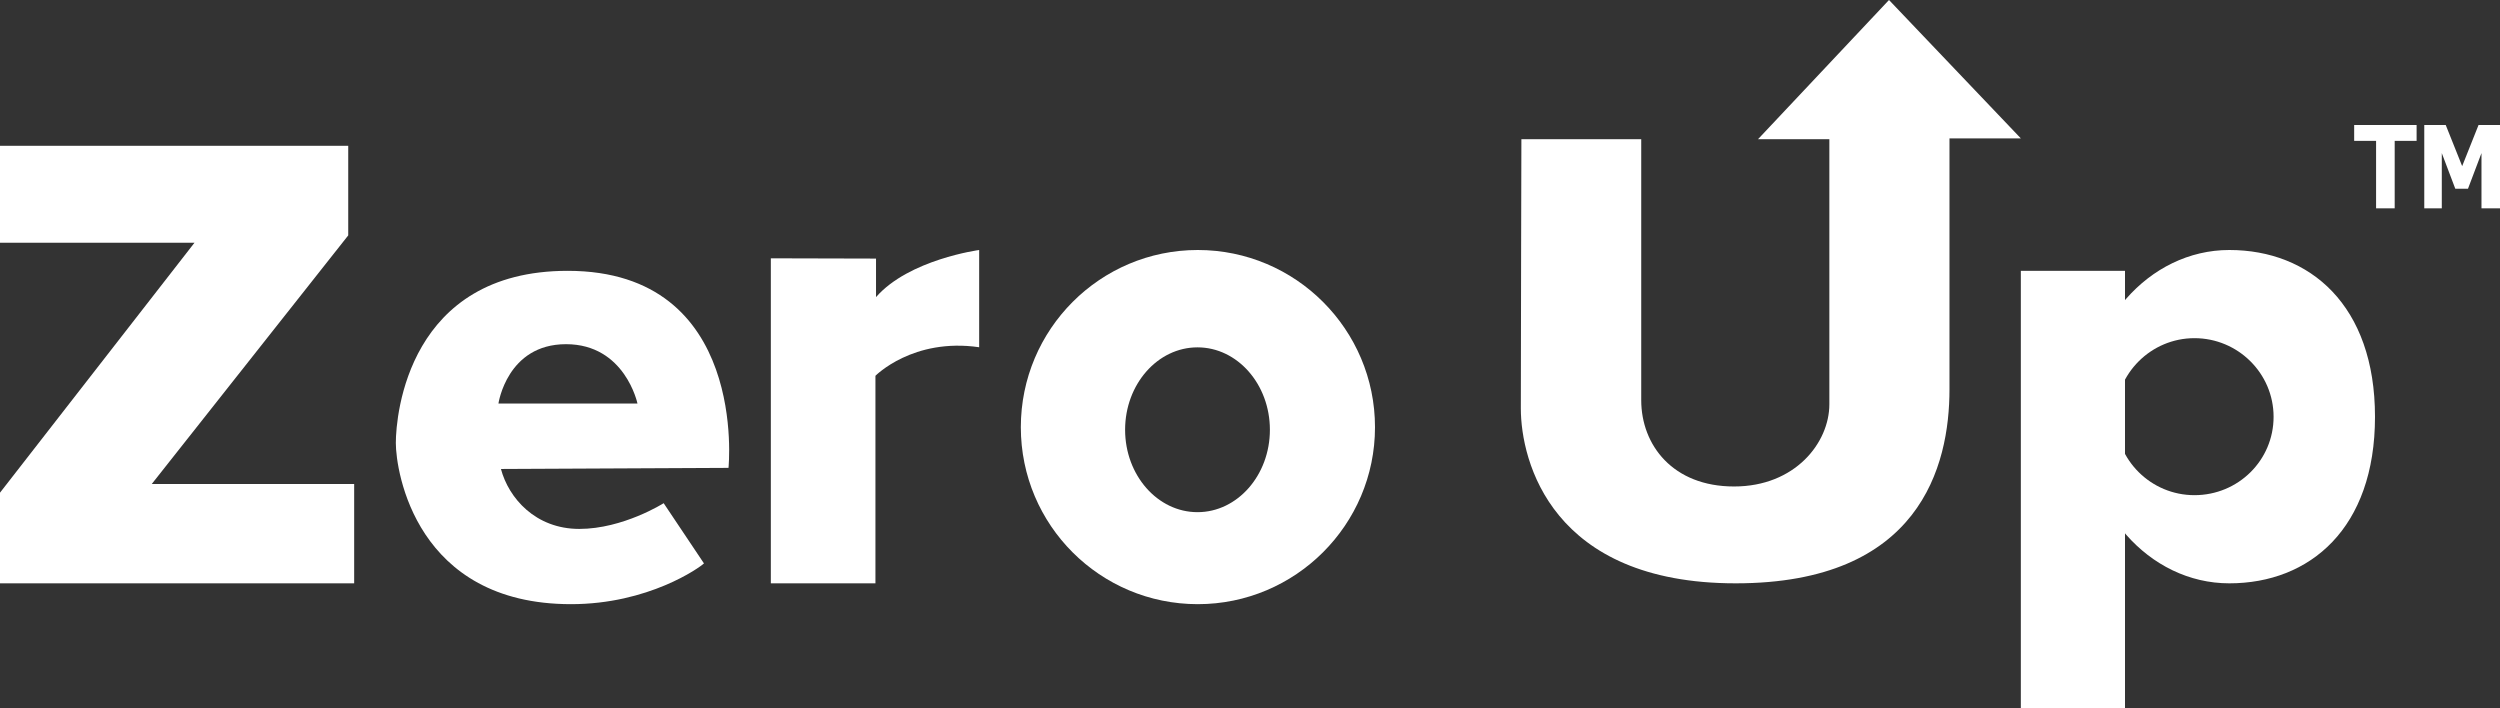<?xml version="1.0" encoding="UTF-8"?>
<svg width="120px" height="34px" viewBox="0 0 120 34" version="1.1" xmlns="http://www.w3.org/2000/svg" xmlns:xlink="http://www.w3.org/1999/xlink">
    <rect x="0" y="0" width="120" height="34" fill="#333333" stroke="none"/>
    <!-- Generator: Sketch 53 (72520) - https://sketchapp.com -->
    <title>zeroup_logo</title>
    <desc>Created with Sketch.</desc>
    <g id="Page-1" stroke="none" stroke-width="1" fill="none" fill-rule="evenodd">
        <g id="bundle-copy" transform="translate(-130, -25)" fill="#FFFFFF" fill-rule="nonzero">
            <g id="zeroup_logo" transform="translate(130, 25)">
                <polygon id="Path" points="0 7 0 11.651 9.336 11.651 0 23.649 0 28 17 28 17 23.232 7.284 23.232 16.715 11.299 16.715 7"></polygon>
                <path d="M37,12.399 L37,28 L42.021,28 L42.021,18.038 C42.021,18.038 43.824,16.203 47,16.668 L47,12 C47,12 43.63,12.452 42.049,14.261 L42.049,12.412 L37,12.399 Z" id="Path"></path>
                <path d="M27.249,13 C19.609,13 19,19.897 19,21.263 C19,22.629 19.967,29 27.408,29 C31.128,29 33.591,27.24 33.79,27.043 L31.856,24.153 C31.856,24.153 29.91,25.388 27.805,25.388 C25.7,25.388 24.415,23.903 24.045,22.511 L34.968,22.458 C34.968,22.458 35.935,13 27.249,13 Z M23.925,19.371 C23.925,19.371 24.336,16.521 27.169,16.521 C30.003,16.521 30.599,19.371 30.599,19.371 L23.925,19.371 Z" id="Shape"></path>
                <path d="M57.493,12 C52.807,12 49,15.806 49,20.507 C49,25.207 52.807,29 57.493,29 C62.179,29 66,25.194 66,20.507 C66,15.82 62.193,12 57.493,12 Z M57.48,24.584 C55.563,24.584 54.005,22.81 54.005,20.629 C54.005,18.448 55.563,16.673 57.48,16.673 C59.397,16.673 60.955,18.448 60.955,20.629 C60.955,22.81 59.397,24.584 57.48,24.584 Z" id="Shape"></path>
                <path d="M73.027,6.681 L78.779,6.681 L78.779,19.209 C78.779,21.358 80.291,23.351 83.234,23.351 C86.177,23.351 87.809,21.241 87.809,19.405 L87.809,6.681 L84.385,6.681 L90.672,0 L97,6.642 L93.575,6.642 L93.575,18.688 C93.575,22.387 92.144,28 83.314,28 C74.485,28 73,22.153 73,19.6 C73,17.047 73.027,6.681 73.027,6.681 Z" id="Path"></path>
                <path d="M107.007,12 C103.14,12 100,15.579 100,20.007 C100,24.434 103.14,28 107.007,28 C110.874,28 114,25.362 114,20.007 C114,14.651 110.874,12 107.007,12 Z M105.334,23.768 C103.25,23.768 101.549,22.083 101.549,20.007 C101.549,17.93 103.25,16.232 105.334,16.232 C107.418,16.232 109.132,17.917 109.132,20.007 C109.132,22.096 107.432,23.768 105.334,23.768 L105.334,23.768 Z" id="Shape"></path>
                <rect id="Rectangle" x="97" y="13" width="5" height="21"></rect>
                <path d="M114.052,10 L114.052,6.763 L113,6.763 L113,6 L115.997,6 L115.997,6.763 L114.945,6.763 L114.945,10 L114.052,10 Z M120,10 L119.111,10 L119.111,7.349 L118.463,9.06 L117.854,9.06 L117.206,7.349 L117.206,10 L116.365,10 L116.365,6 L117.395,6 L118.184,7.974 L118.97,6 L120,6 L120,10 Z" id="TM"></path>
            </g>
        </g>
    </g>
</svg>